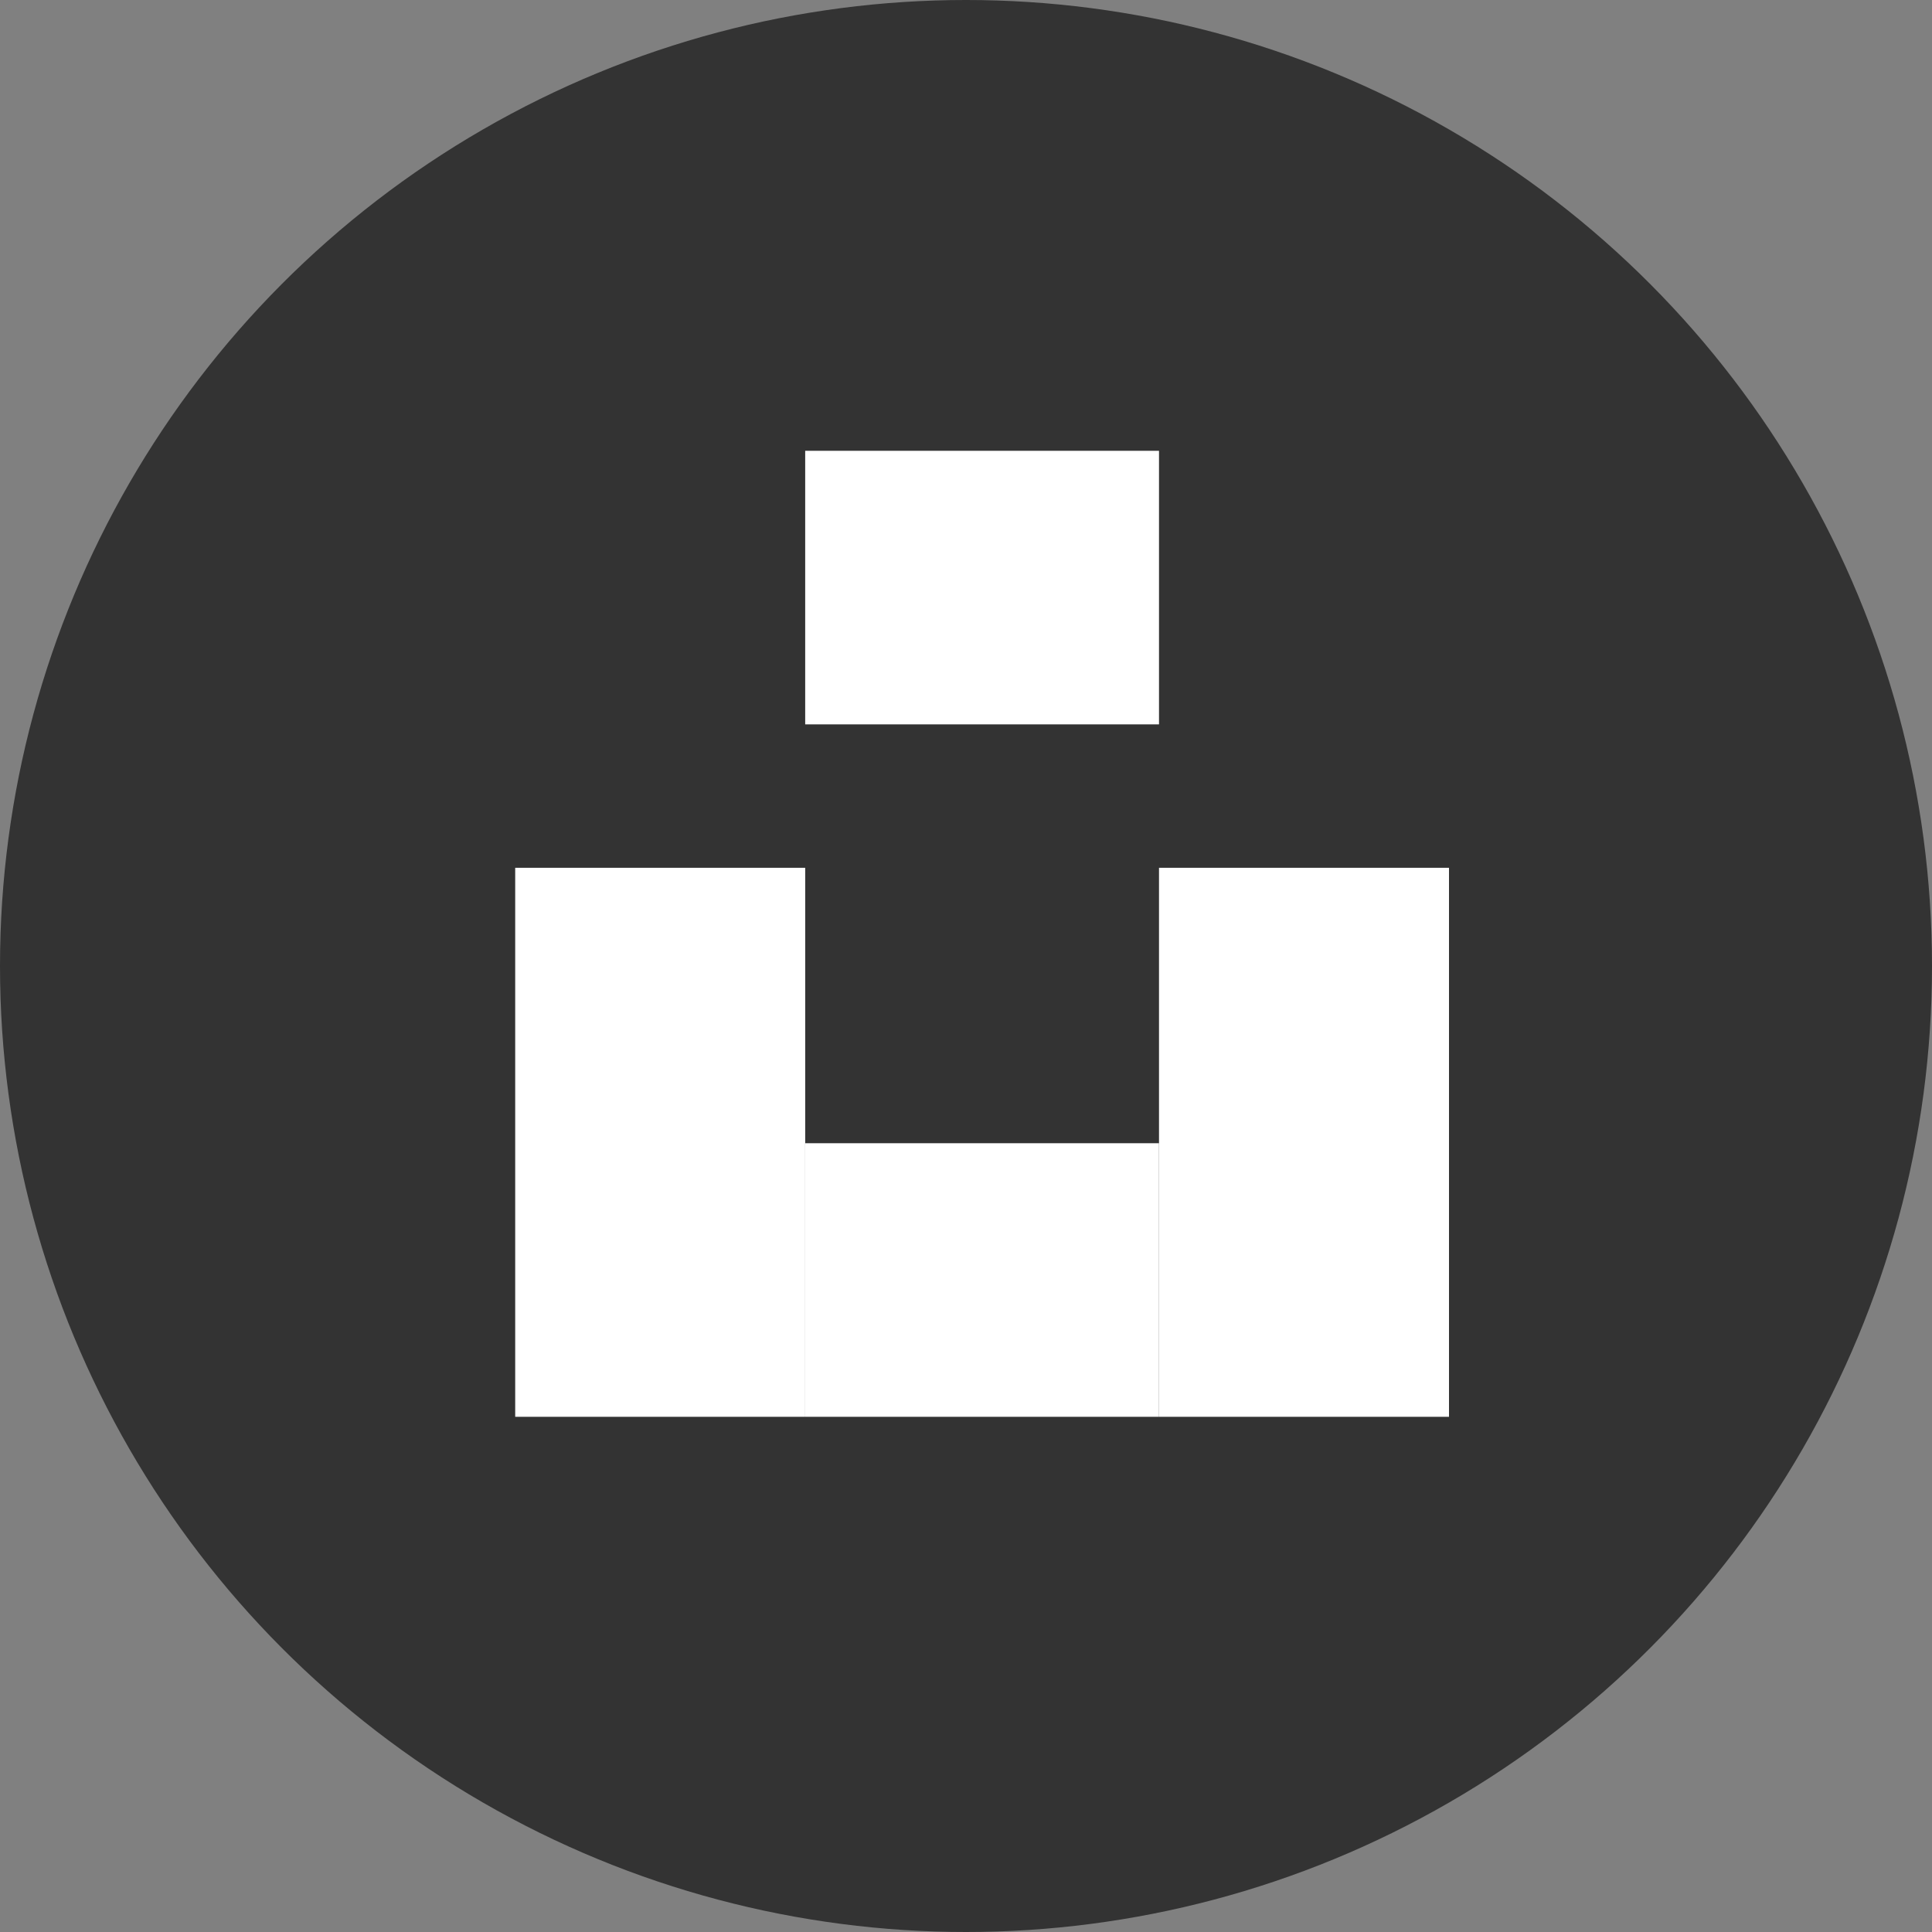 <svg width="30" height="30" viewBox="0 0 30 30" fill="none" xmlns="http://www.w3.org/2000/svg">
<rect x="0" y="0" width="30" height="30" fill="#808080" stroke="none"/>
<circle cx="15" cy="15" r="15" fill="#333333"/>
<rect x="8" y="13.475" width="4.503" height="8.525" fill="white"/>
<rect x="17.997" y="13.475" width="4.503" height="8.525" fill="white"/>
<rect x="12.503" y="7" width="5.494" height="4.248" fill="white"/>
<rect x="12.503" y="17.752" width="5.494" height="4.248" fill="white"/>
</svg>

